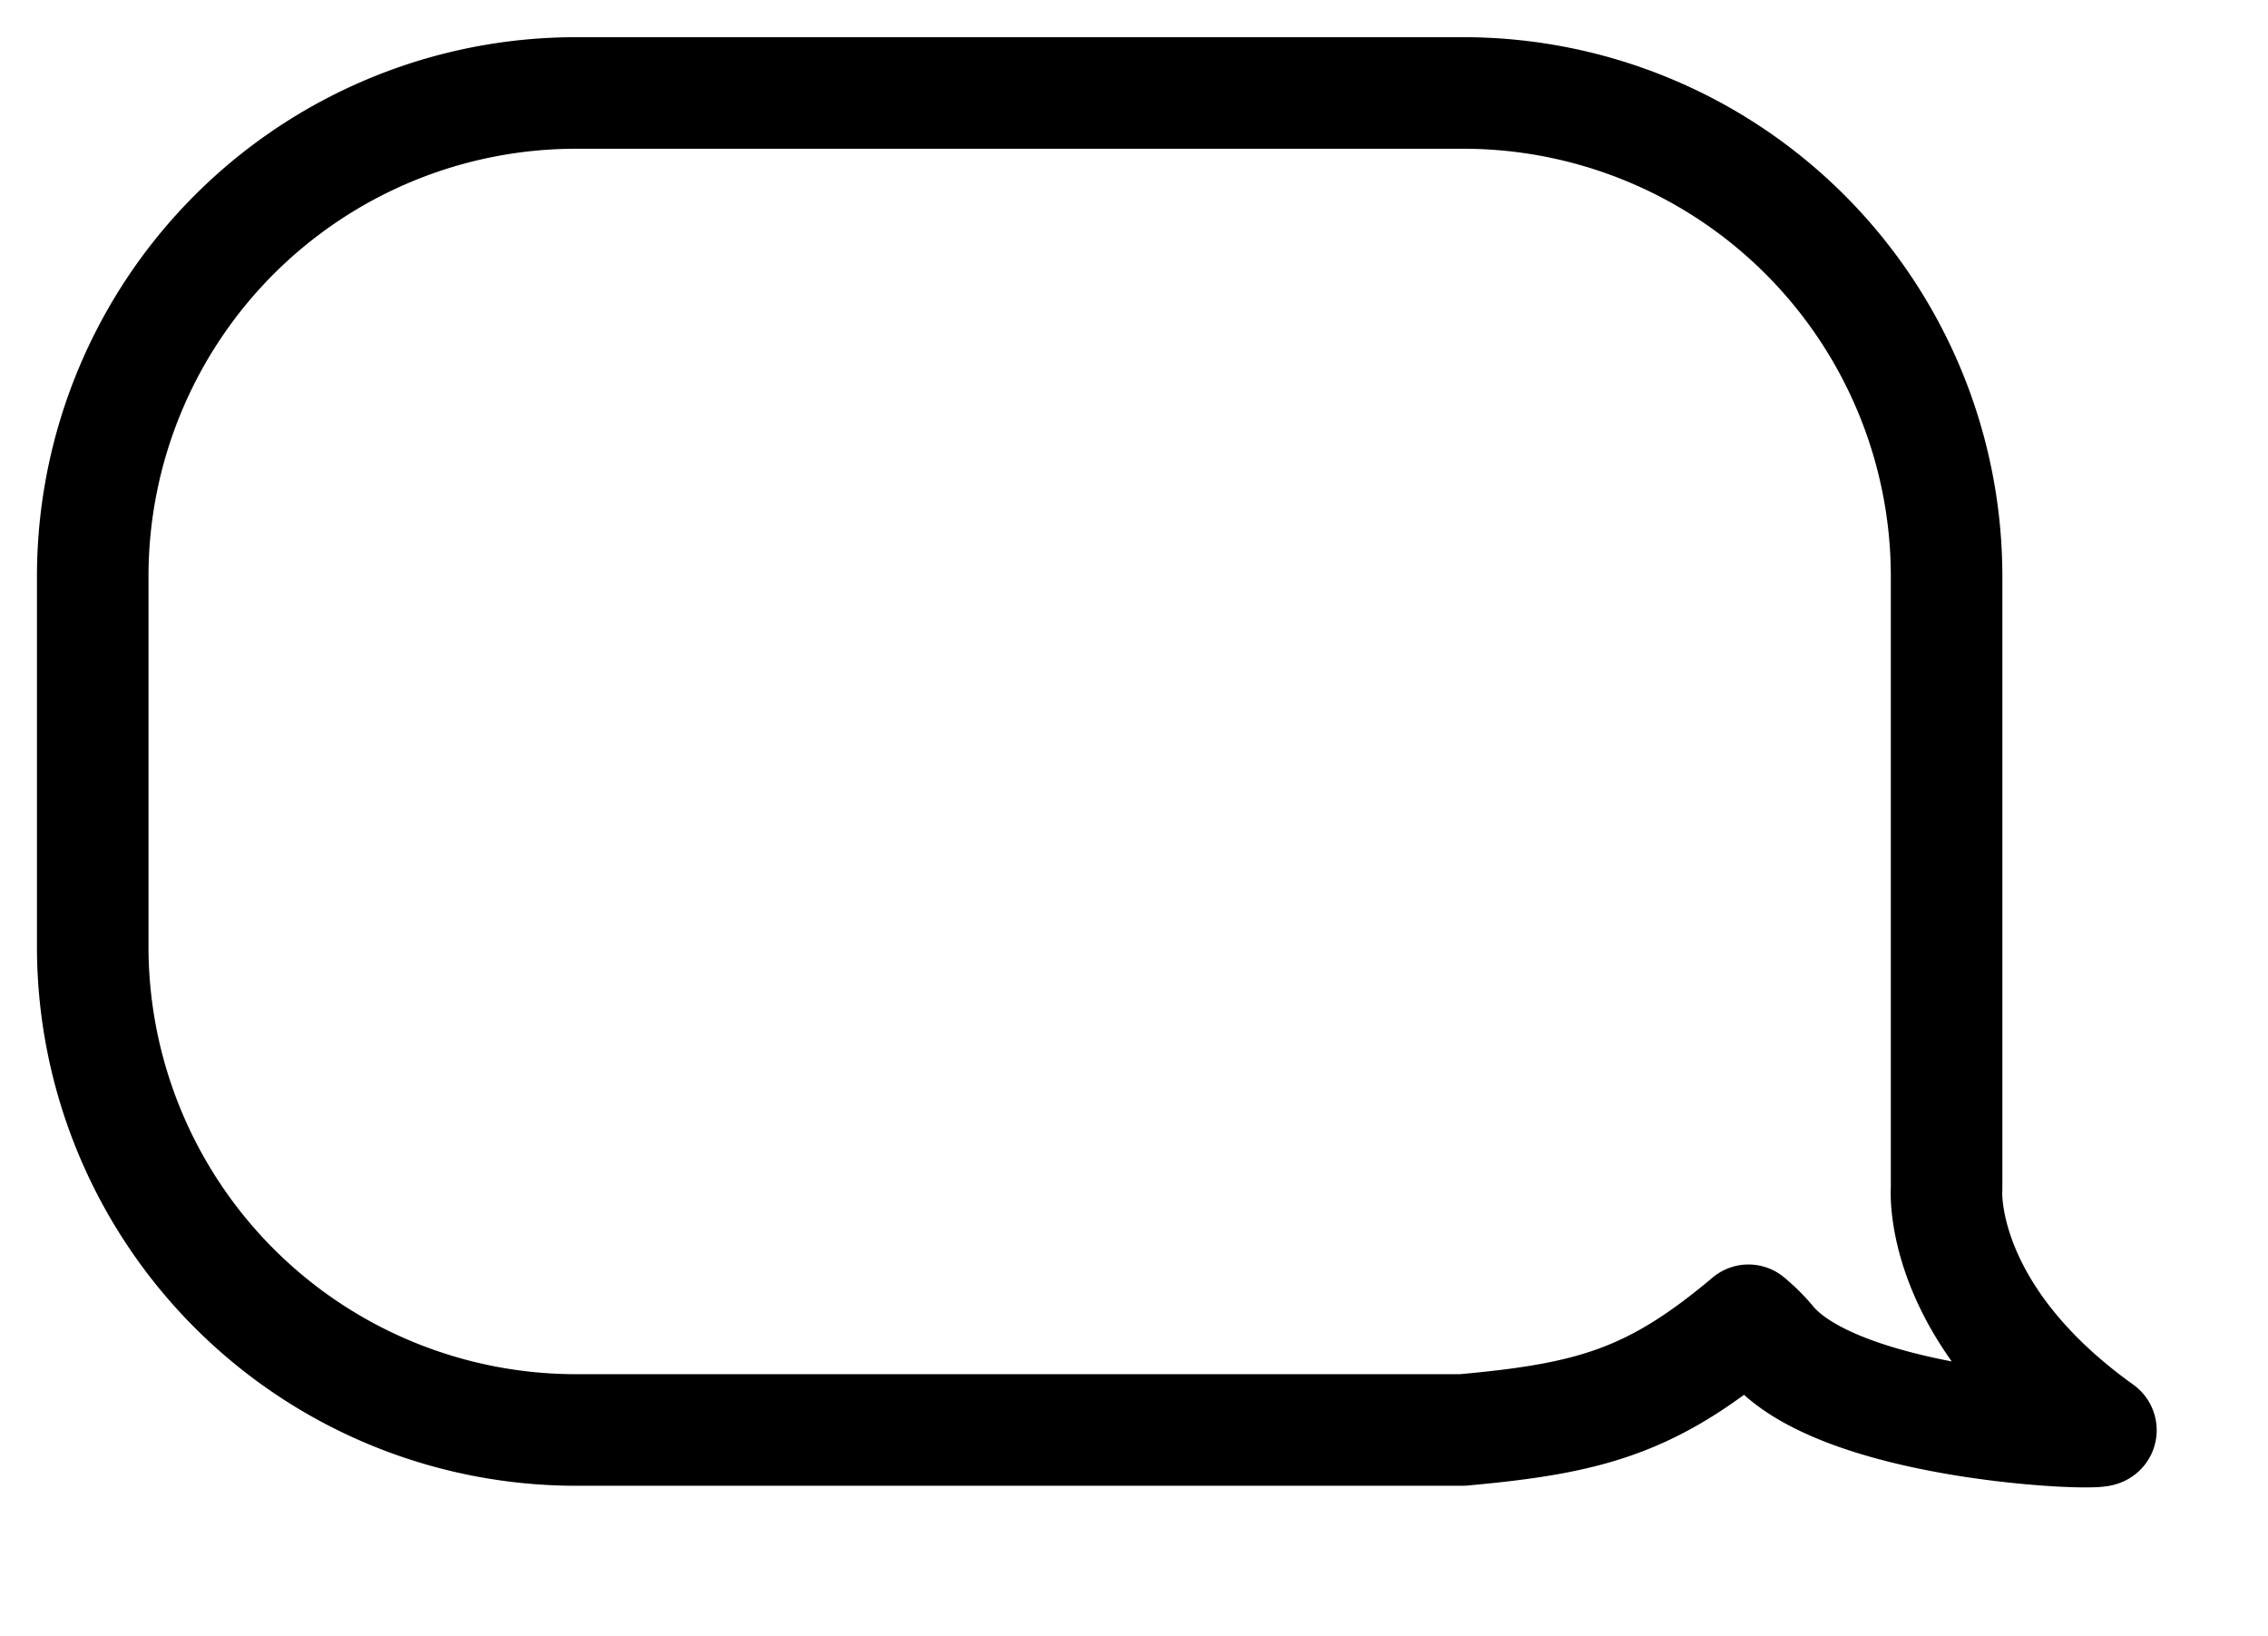 <svg xmlns="http://www.w3.org/2000/svg" xmlns:xlink="http://www.w3.org/1999/xlink" width="122" height="88" viewBox="0 0 122 88">
  <defs>
    <style>
      .cls-1 {
        fill: #fff;
        stroke: #000;
        stroke-linejoin: round;
        stroke-width: 6px;
        fill-rule: evenodd;
        filter: url(#filter);
      }
    </style>
    <filter id="filter" x="191" y="472" width="122" height="88" filterUnits="userSpaceOnUse">
      <feOffset result="offset" dx="8.81" dy="10.88" in="SourceAlpha"/>
      <feGaussianBlur result="blur"/>
      <feFlood result="flood" flood-opacity="0.17"/>
      <feComposite result="composite" operator="in" in2="blur"/>
      <feBlend result="blend" in="SourceGraphic"/>
    </filter>
  </defs>
  <g transform="translate(-191 -472)" style="fill: #fff; filter: url(#filter)">
    <path id="no" class="cls-1" d="M222.039,477H269.66a26,26,0,0,1,26.051,25.942v32.988s-0.544,6.651,8.289,12.972c0.5,0.356-13.949-.129-17.762-4.717a9.236,9.236,0,0,0-1.184-1.179c-5.14,4.329-8.443,5.278-15.394,5.9H222.039a26,26,0,0,1-26.051-25.943V502.945A26,26,0,0,1,222.039,477Z" style="stroke: inherit; filter: none; fill: inherit"/>
  </g>
  <use transform="translate(-191 -472)" xlink:href="#no" style="stroke: #000; filter: none; fill: none"/>
</svg>
